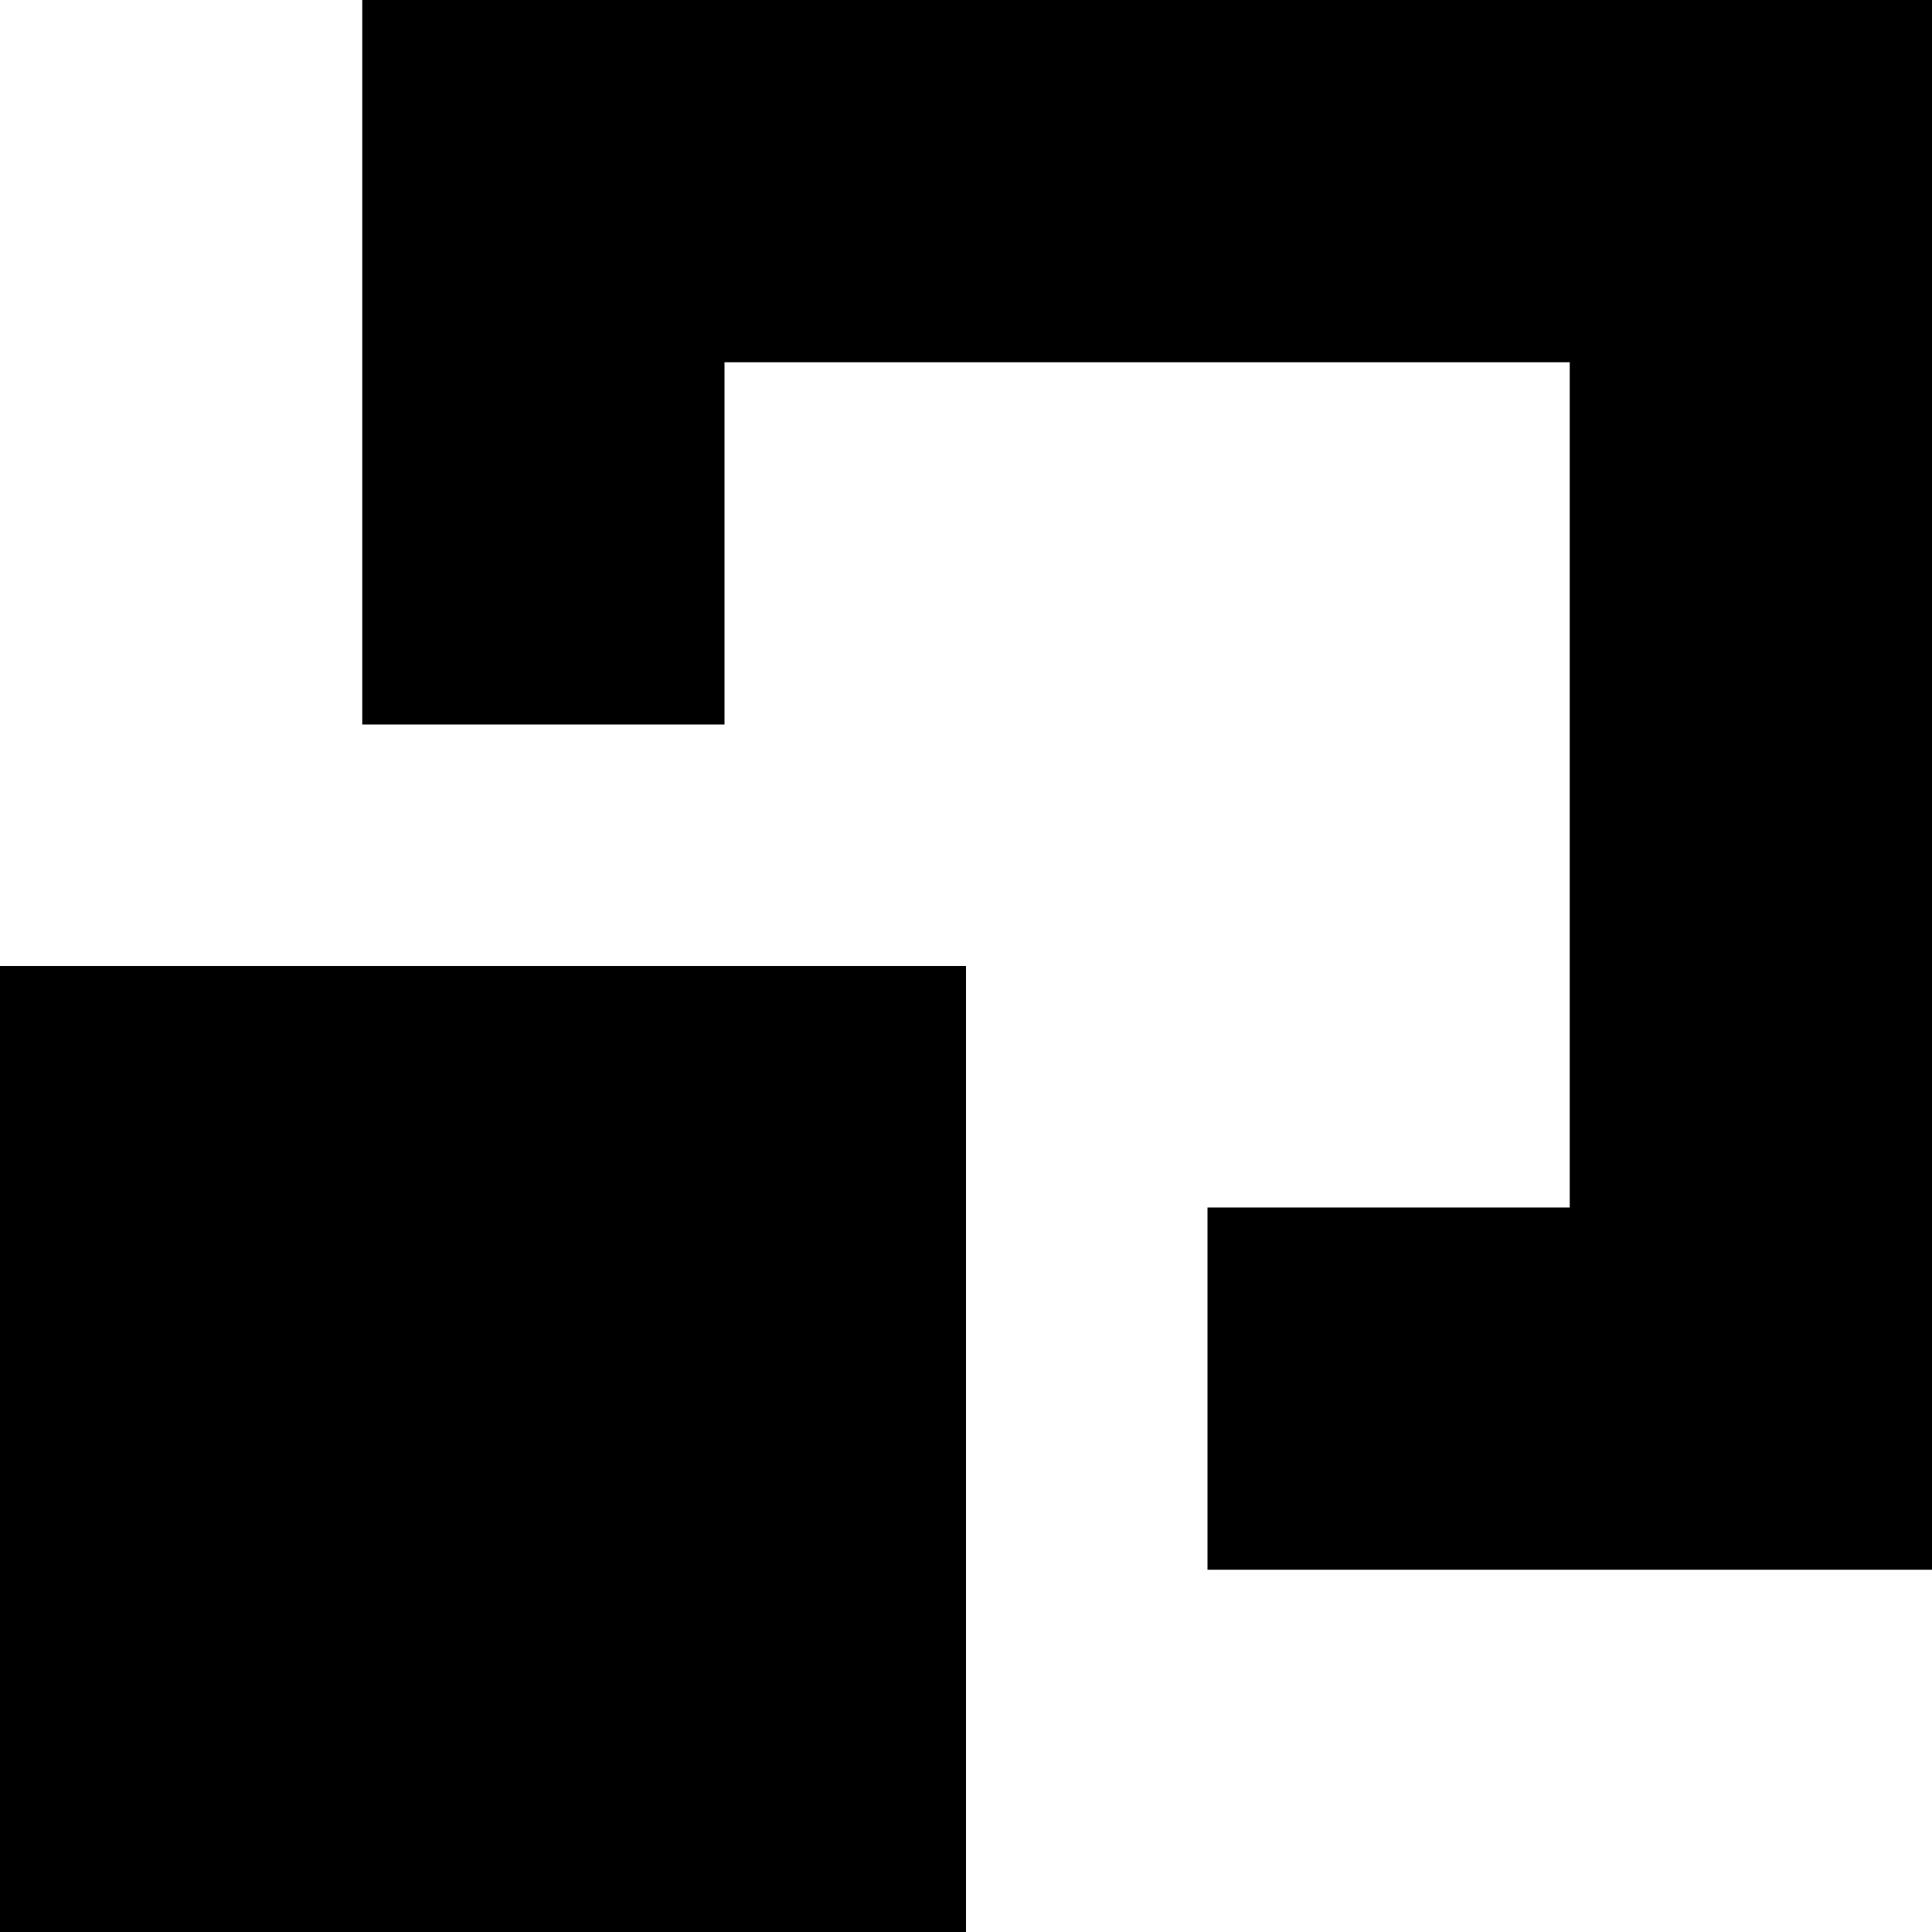 <svg xmlns="http://www.w3.org/2000/svg" fill="none" viewBox="0 0 16 16" id="Minimize--Streamline-Block-Free">
  <desc>
    Minimize Streamline Icon: https://streamlinehq.com
  </desc>
  <path fill="#000000" d="M16 0H3v6h3V3h7v7h-3v3h6V0Z" stroke-width="1"></path>
  <path fill="#000000" d="M8 8H0v8h8V8Z" stroke-width="1"></path>
</svg>